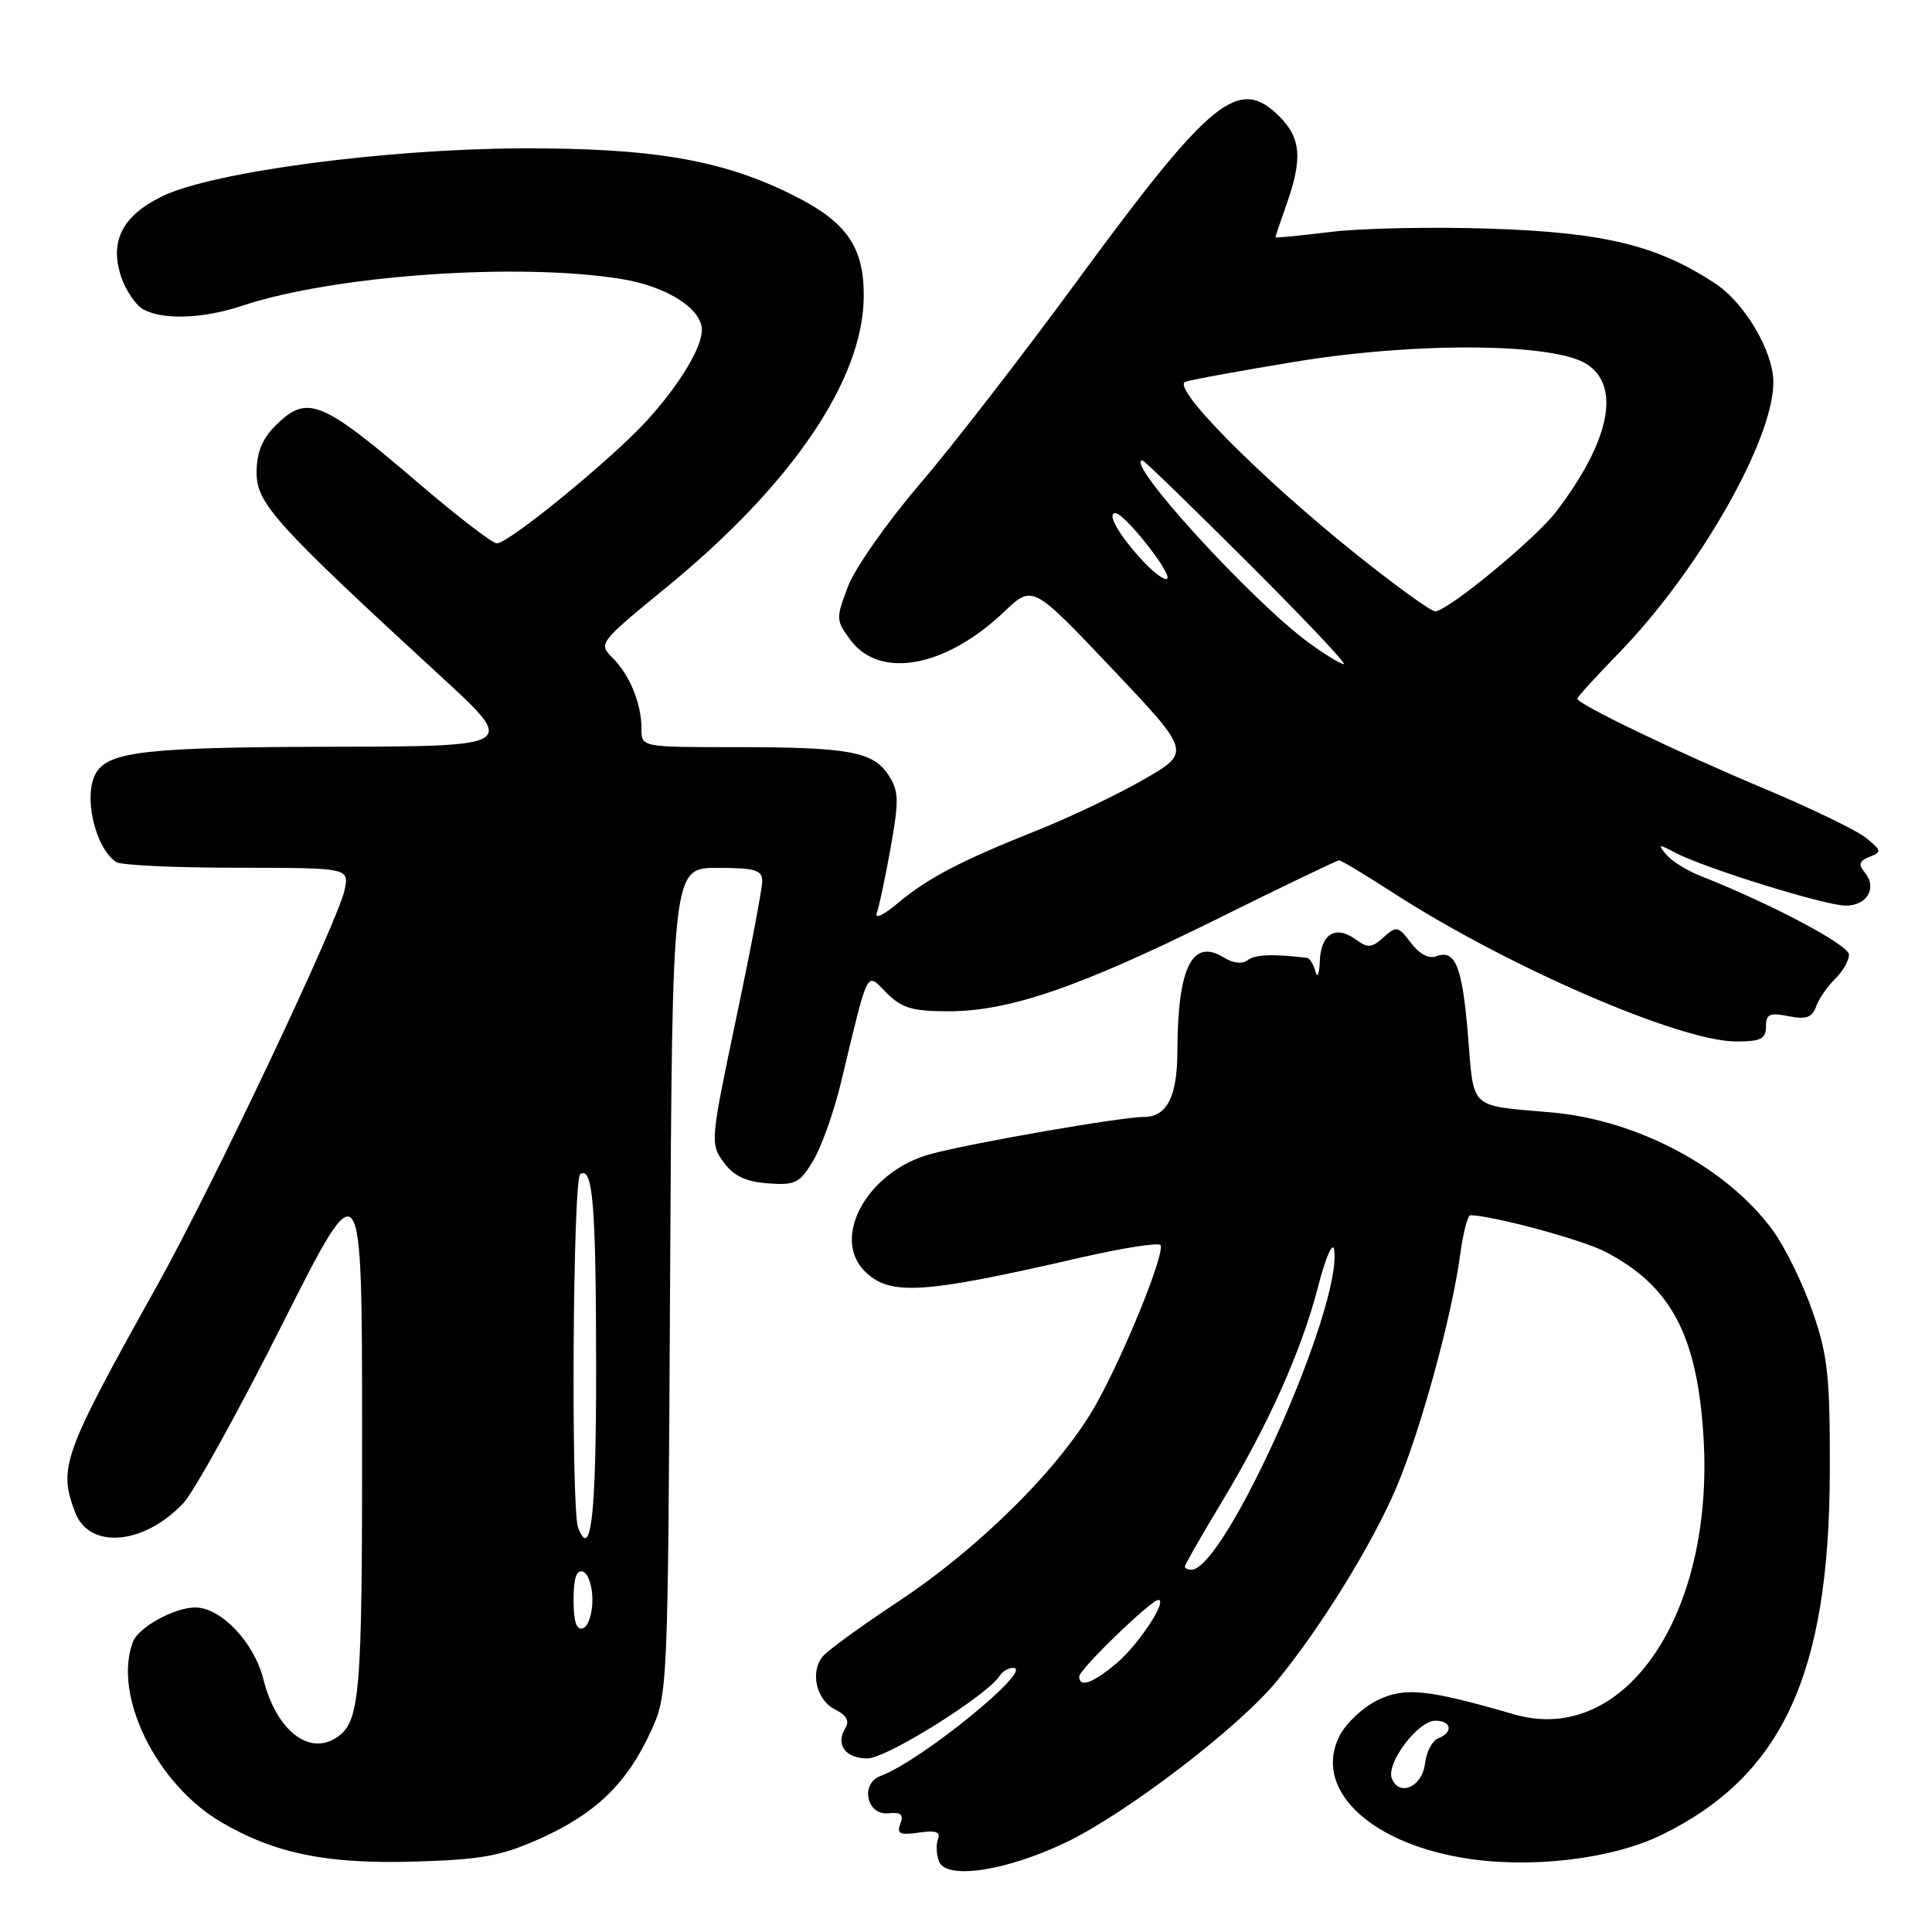 <?xml version="1.0" encoding="UTF-8" standalone="no"?>
<!DOCTYPE svg PUBLIC "-//W3C//DTD SVG 1.1//EN" "http://www.w3.org/Graphics/SVG/1.1/DTD/svg11.dtd" >
<svg xmlns="http://www.w3.org/2000/svg" xmlns:xlink="http://www.w3.org/1999/xlink" version="1.1" viewBox="0 0 256 256">
 <g >
 <path fill="currentColor"
d=" M 141.17 244.16 C 149.18 240.34 164.09 228.95 169.17 222.77 C 174.97 215.72 181.82 204.64 185.01 197.14 C 188.24 189.55 192.38 174.44 193.48 166.25 C 193.87 163.36 194.48 161.01 194.84 161.02 C 197.92 161.10 209.56 164.25 212.64 165.83 C 221.42 170.35 224.92 176.94 225.73 190.53 C 227.13 214.02 215.26 231.38 200.66 227.17 C 189.10 223.83 186.22 223.53 182.58 225.26 C 180.66 226.18 178.39 228.29 177.53 229.95 C 173.96 236.84 181.13 244.01 193.74 246.16 C 202.46 247.66 213.52 246.39 220.16 243.14 C 236.16 235.32 242.39 221.88 242.46 195.00 C 242.49 182.39 242.20 179.63 240.19 173.82 C 238.92 170.14 236.56 165.31 234.94 163.08 C 228.91 154.76 217.00 148.40 205.57 147.40 C 194.57 146.44 195.33 147.14 194.52 137.26 C 193.76 128.02 192.84 125.74 190.30 126.72 C 189.34 127.08 188.05 126.40 186.95 124.93 C 185.27 122.70 185.04 122.66 183.33 124.20 C 181.77 125.61 181.23 125.65 179.65 124.49 C 176.99 122.54 175.02 123.73 174.88 127.36 C 174.82 129.09 174.56 129.71 174.31 128.75 C 174.06 127.79 173.55 126.96 173.18 126.92 C 168.71 126.38 166.30 126.47 165.33 127.22 C 164.61 127.77 163.40 127.64 162.21 126.90 C 157.98 124.25 156.04 128.14 156.01 139.32 C 156.00 145.30 154.62 148.00 151.59 148.00 C 148.57 148.00 128.78 151.44 123.30 152.92 C 115.02 155.15 110.08 163.93 114.57 168.43 C 117.88 171.74 122.14 171.48 143.00 166.68 C 148.78 165.35 153.63 164.59 153.79 165.00 C 154.29 166.29 149.07 179.18 145.29 185.98 C 140.66 194.30 129.90 205.04 118.85 212.33 C 114.10 215.48 109.67 218.69 109.03 219.47 C 107.30 221.55 108.17 225.29 110.68 226.53 C 112.16 227.27 112.59 228.05 112.02 228.97 C 110.67 231.15 112.01 233.00 114.95 233.00 C 117.48 233.00 130.89 224.60 132.48 222.03 C 132.83 221.46 133.63 221.00 134.25 221.00 C 137.19 221.00 122.03 233.36 116.68 235.32 C 113.94 236.33 114.83 240.57 117.71 240.27 C 119.38 240.09 119.77 240.43 119.30 241.66 C 118.79 242.98 119.24 243.19 121.74 242.83 C 123.97 242.50 124.66 242.73 124.29 243.69 C 124.01 244.41 124.07 245.73 124.41 246.63 C 125.36 249.11 133.22 247.95 141.17 244.16 Z  M 71.64 243.59 C 78.93 240.31 83.07 236.30 86.20 229.50 C 88.50 224.50 88.50 224.48 88.79 169.75 C 89.08 115.00 89.08 115.00 95.04 115.00 C 100.08 115.00 101.00 115.27 101.00 116.78 C 101.00 117.75 99.44 125.97 97.53 135.03 C 94.14 151.13 94.10 151.56 95.88 154.00 C 97.21 155.82 98.80 156.58 101.74 156.80 C 105.38 157.07 105.97 156.78 107.75 153.80 C 108.84 151.99 110.49 147.35 111.42 143.50 C 115.18 127.90 114.72 128.81 117.48 131.57 C 119.49 133.58 120.90 134.00 125.68 134.00 C 133.74 134.00 142.99 130.82 161.23 121.79 C 169.87 117.50 177.17 114.00 177.44 114.00 C 177.72 114.00 180.99 115.97 184.72 118.38 C 199.87 128.15 222.62 138.00 230.06 138.00 C 233.32 138.00 234.00 137.66 234.00 136.02 C 234.00 134.37 234.48 134.15 236.98 134.65 C 239.32 135.11 240.12 134.84 240.64 133.37 C 241.02 132.34 242.15 130.69 243.16 129.71 C 244.17 128.73 245.00 127.28 245.00 126.49 C 245.00 125.22 234.66 119.74 225.28 116.05 C 223.51 115.35 221.49 114.08 220.78 113.23 C 219.64 111.84 219.77 111.81 221.90 112.95 C 225.73 114.99 241.84 120.00 244.58 120.00 C 247.42 120.00 248.77 117.63 247.09 115.60 C 246.21 114.54 246.35 114.08 247.72 113.54 C 249.36 112.91 249.32 112.71 247.28 111.04 C 246.06 110.04 239.98 107.10 233.78 104.50 C 222.24 99.66 209.00 93.29 209.00 92.58 C 209.00 92.36 211.43 89.69 214.39 86.65 C 225.05 75.74 235.06 58.19 234.98 50.57 C 234.94 46.52 231.18 40.15 227.33 37.60 C 219.66 32.52 212.61 30.80 197.50 30.30 C 189.80 30.04 180.24 30.24 176.25 30.74 C 172.26 31.23 169.00 31.55 169.00 31.44 C 169.00 31.34 169.67 29.34 170.50 27.00 C 172.60 21.04 172.38 18.29 169.55 15.45 C 164.12 10.03 160.51 12.97 142.50 37.53 C 135.35 47.28 126.03 59.31 121.78 64.26 C 117.54 69.22 113.30 75.26 112.37 77.69 C 110.75 81.95 110.76 82.20 112.69 84.80 C 116.59 90.05 125.29 88.45 133.07 81.05 C 136.82 77.48 136.82 77.48 147.33 88.57 C 157.84 99.67 157.84 99.67 151.51 103.31 C 148.02 105.31 141.72 108.32 137.50 110.00 C 127.34 114.04 122.95 116.33 118.93 119.70 C 117.10 121.24 115.86 121.83 116.17 121.00 C 116.48 120.17 117.31 116.26 118.02 112.30 C 119.14 105.99 119.11 104.81 117.72 102.69 C 115.68 99.58 112.48 99.00 97.37 99.00 C 85.00 99.00 85.00 99.00 85.00 96.57 C 85.00 93.23 83.46 89.46 81.16 87.16 C 79.27 85.27 79.37 85.14 88.25 77.87 C 104.91 64.25 114.35 50.36 114.45 39.35 C 114.51 32.70 112.20 29.39 104.95 25.79 C 95.66 21.17 86.37 19.59 69.00 19.66 C 50.96 19.74 28.16 22.78 21.53 25.99 C 16.24 28.55 14.49 31.94 16.04 36.63 C 16.66 38.49 17.99 40.46 19.01 41.01 C 21.67 42.43 26.95 42.23 32.07 40.52 C 44.21 36.47 68.74 34.74 82.41 36.98 C 88.35 37.95 93.00 40.91 93.00 43.72 C 93.00 46.10 89.98 51.06 85.67 55.78 C 80.96 60.92 67.41 72.00 65.83 72.00 C 65.26 72.00 60.67 68.47 55.62 64.16 C 42.46 52.90 40.71 52.20 36.45 56.45 C 34.73 58.18 34.00 60.01 34.00 62.63 C 34.00 66.71 36.48 69.45 58.50 89.70 C 68.50 98.90 68.50 98.90 43.82 98.95 C 19.81 99.00 14.53 99.57 12.79 102.31 C 10.96 105.18 12.53 112.32 15.40 114.23 C 16.00 114.64 23.19 114.98 31.37 114.98 C 46.25 115.00 46.25 115.00 45.68 117.86 C 44.86 121.93 28.21 157.10 20.82 170.34 C 8.30 192.79 7.70 194.45 9.96 200.41 C 11.84 205.34 19.06 204.72 24.29 199.18 C 25.68 197.70 31.58 187.05 37.39 175.50 C 47.97 154.50 47.97 154.50 47.98 189.82 C 48.00 224.81 47.72 228.15 44.60 230.23 C 40.92 232.69 36.59 229.24 34.90 222.51 C 33.66 217.61 29.29 213.00 25.87 213.00 C 23.11 213.00 18.36 215.61 17.62 217.54 C 14.92 224.59 20.69 236.39 29.31 241.44 C 36.43 245.62 43.35 247.02 55.00 246.67 C 63.90 246.40 66.43 245.93 71.64 243.59 Z  M 184.42 235.64 C 183.65 233.63 187.90 228.00 190.19 228.00 C 192.34 228.00 192.60 229.56 190.57 230.33 C 189.79 230.64 189.00 232.14 188.82 233.68 C 188.47 236.77 185.38 238.14 184.42 235.64 Z  M 143.00 222.14 C 143.00 221.21 152.53 212.00 153.48 212.00 C 154.77 212.00 150.85 217.95 147.96 220.38 C 144.79 223.05 143.00 223.68 143.00 222.14 Z  M 157.00 207.57 C 157.00 207.33 159.14 203.59 161.75 199.26 C 168.06 188.80 172.44 179.04 174.65 170.50 C 175.65 166.62 176.60 164.43 176.78 165.59 C 177.92 173.07 162.33 208.00 157.85 208.00 C 157.38 208.00 157.00 207.81 157.00 207.57 Z  M 76.00 212.00 C 76.00 209.11 76.38 207.96 77.25 208.25 C 77.94 208.48 78.50 210.17 78.50 212.00 C 78.50 213.83 77.94 215.52 77.25 215.75 C 76.38 216.04 76.00 214.89 76.00 212.00 Z  M 76.60 202.41 C 75.64 199.90 75.90 156.18 76.89 155.57 C 78.56 154.53 78.97 159.55 78.99 181.19 C 79.00 200.81 78.32 206.88 76.60 202.41 Z  M 173.40 85.15 C 165.80 79.58 148.85 61.00 151.38 61.00 C 151.60 61.00 157.86 67.08 165.30 74.50 C 172.74 81.92 178.49 88.00 178.07 88.00 C 177.64 88.00 175.55 86.72 173.40 85.15 Z  M 179.30 73.12 C 166.65 62.94 155.12 51.26 157.07 50.59 C 157.85 50.31 164.35 49.13 171.50 47.95 C 187.69 45.28 205.96 45.43 210.29 48.27 C 214.81 51.23 213.29 58.49 206.22 67.77 C 203.45 71.41 191.81 81.00 190.16 81.00 C 189.58 81.00 184.69 77.45 179.30 73.12 Z  M 151.46 74.36 C 148.29 70.95 146.60 68.00 147.80 68.00 C 149.00 68.00 155.33 76.01 154.66 76.68 C 154.36 76.98 152.92 75.93 151.46 74.36 Z "/>
</g>
</svg>
